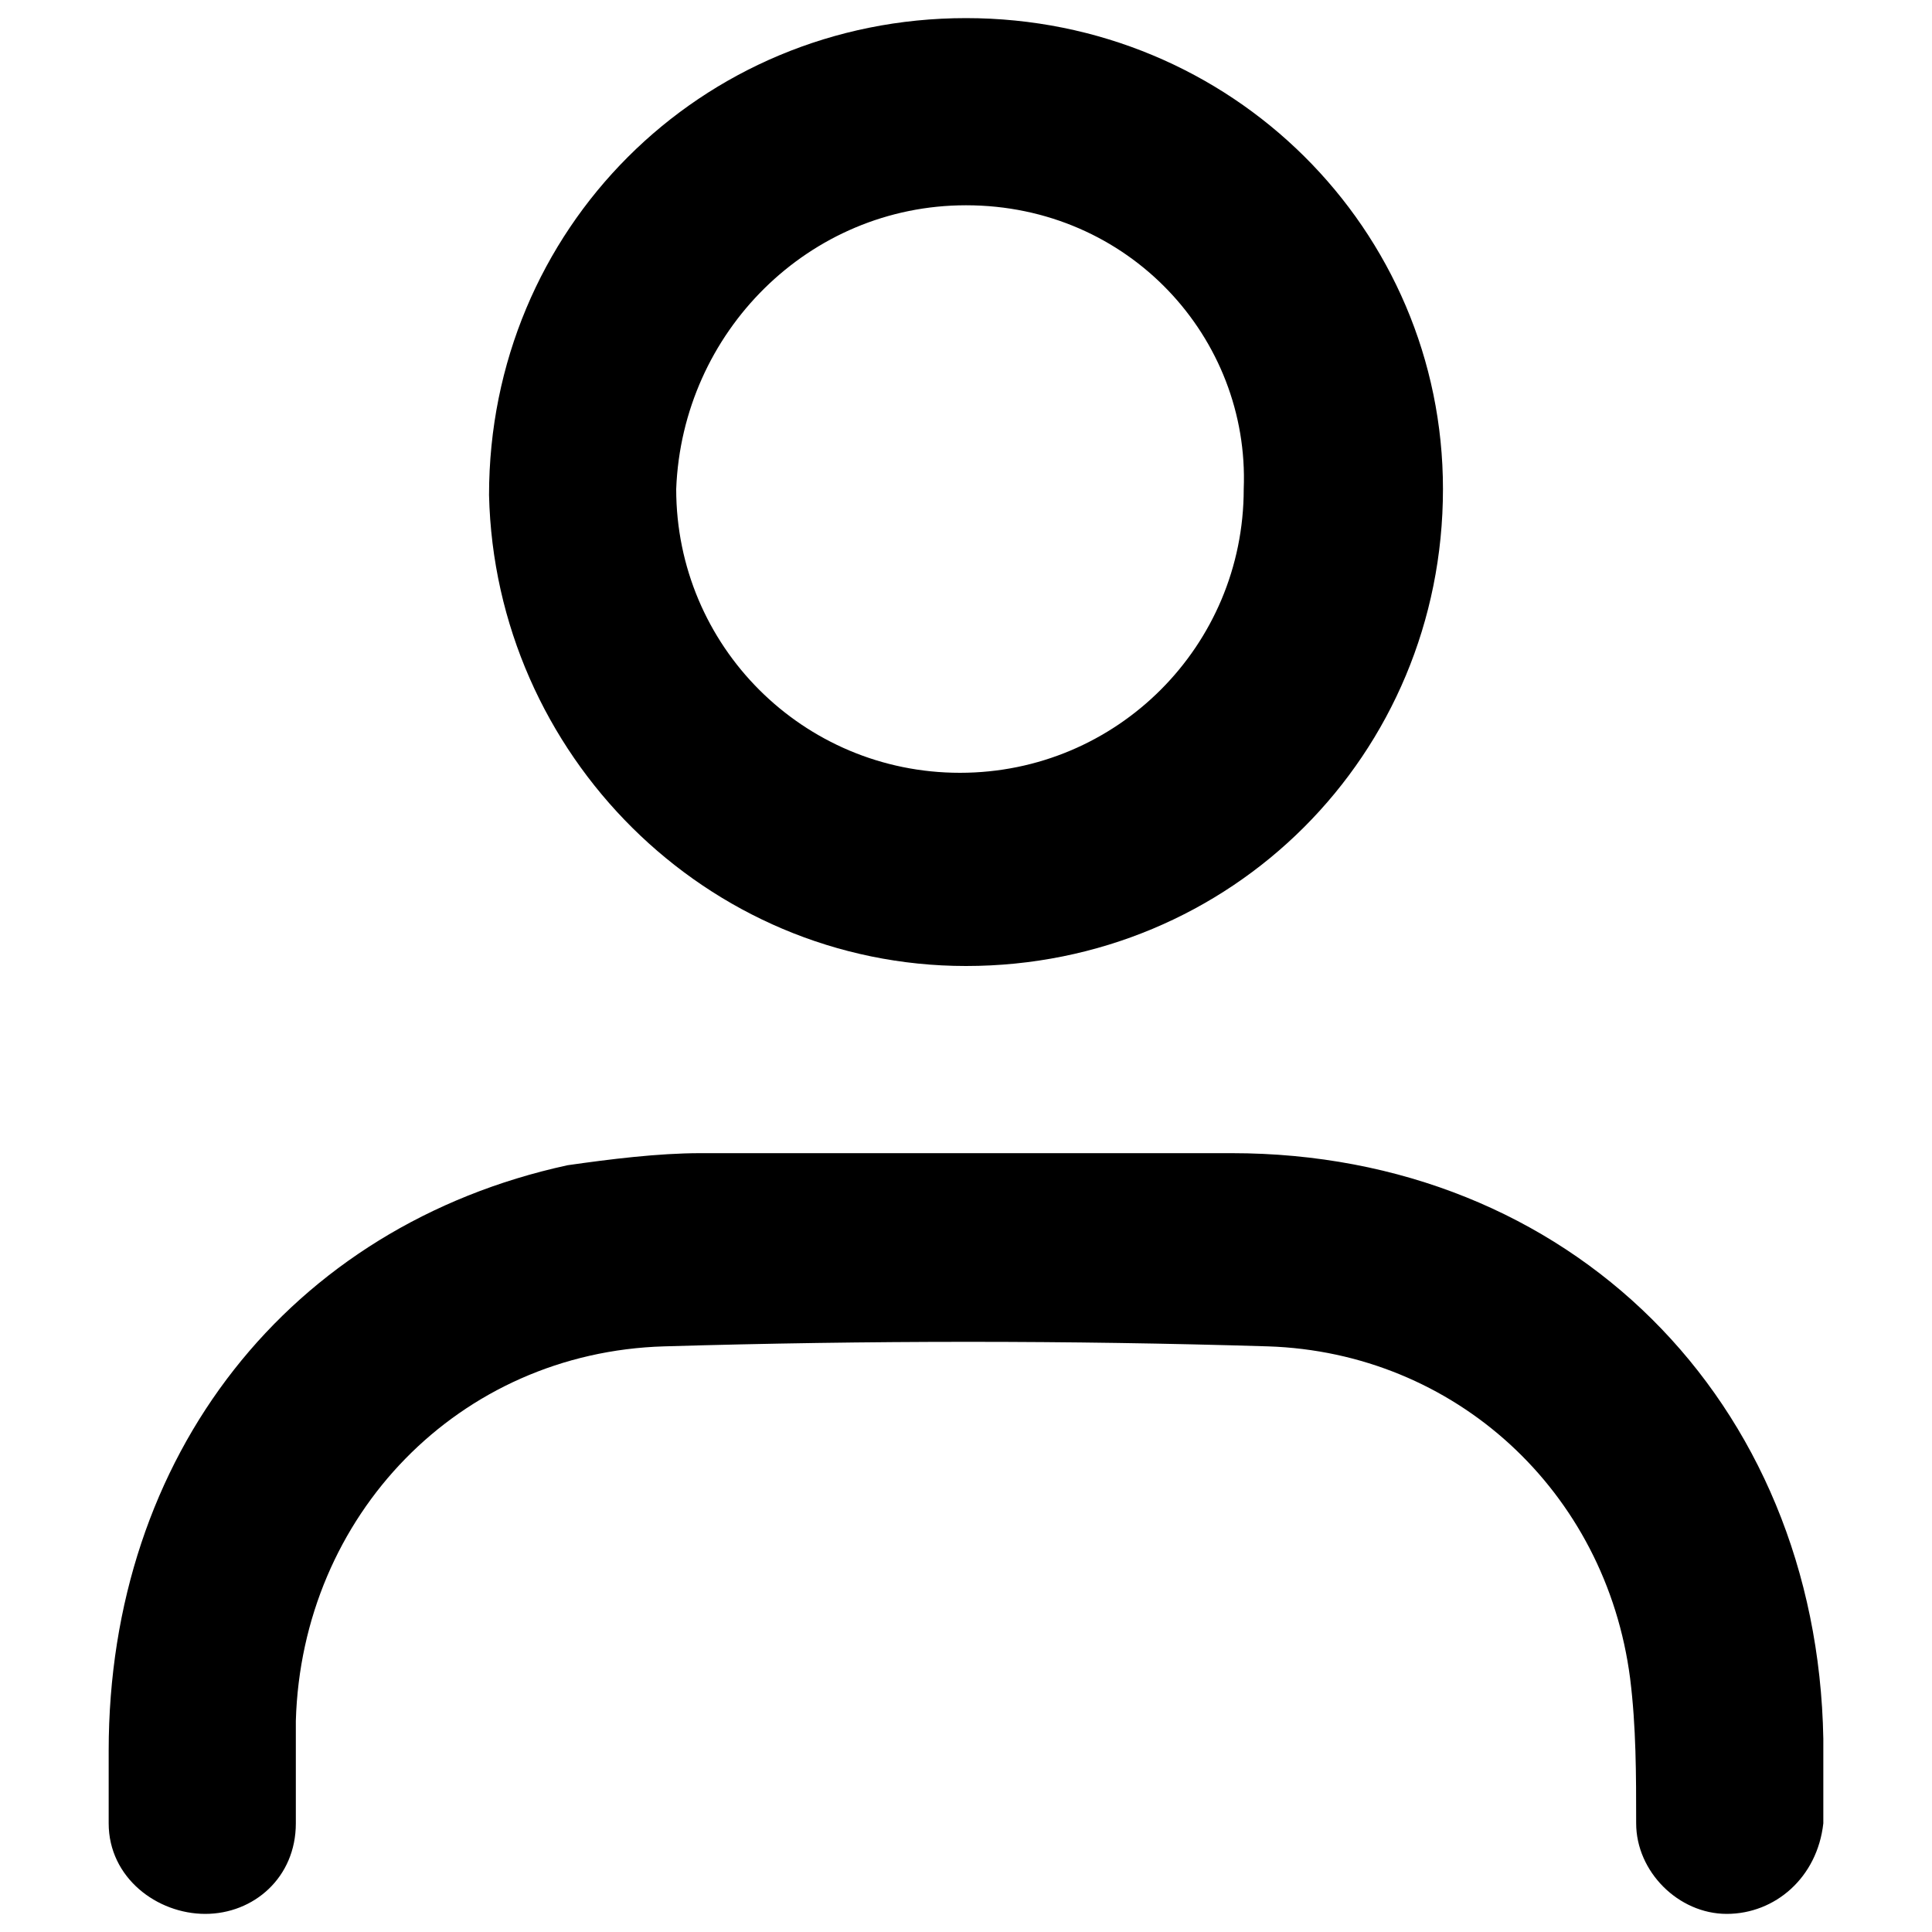 <?xml version="1.0" encoding="utf-8"?>
<!-- Generator: Adobe Illustrator 24.3.0, SVG Export Plug-In . SVG Version: 6.00 Build 0)  -->
<svg version="1.0" id="Layer_1" xmlns="http://www.w3.org/2000/svg" xmlns:xlink="http://www.w3.org/1999/xlink" x="0px" y="0px"
	 viewBox="0 0 32 32" style="enable-background:new 0 0 32 32;" xml:space="preserve">
<g>
	<path d="M1.8,29c0-4.9,3-8.7,7.6-9.7c0.7-0.1,1.5-0.2,2.2-0.2c2.9,0,5.9,0,8.8,0c5.6,0,9.7,4.1,9.8,9.7c0,0.5,0,0.9,0,1.4
		c-0.1,0.9-0.8,1.5-1.6,1.5c-0.8,0-1.5-0.7-1.5-1.5c0-0.8,0-1.6-0.1-2.4c-0.4-3.1-2.9-5.4-6-5.5c-3.3-0.1-6.6-0.1-10,0
		c-3.4,0.1-6,2.8-6.1,6.2c0,0.6,0,1.1,0,1.7c0,0.9-0.7,1.5-1.5,1.5c-0.8,0-1.6-0.6-1.6-1.5C1.8,29.8,1.8,29.4,1.8,29z"/>
	<path d="M23.9,8.1c0,4.4-3.5,7.9-7.9,7.9c-4.3,0-7.8-3.5-7.9-7.8c0-4.4,3.5-7.9,7.9-7.9C20.4,0.3,23.9,3.8,23.9,8.1z M16,3.4
		c-2.6,0-4.7,2.1-4.8,4.7c0,2.6,2.1,4.7,4.7,4.7c2.6,0,4.7-2.1,4.7-4.7C20.7,5.6,18.7,3.4,16,3.4z"/>
</g>
</svg>
